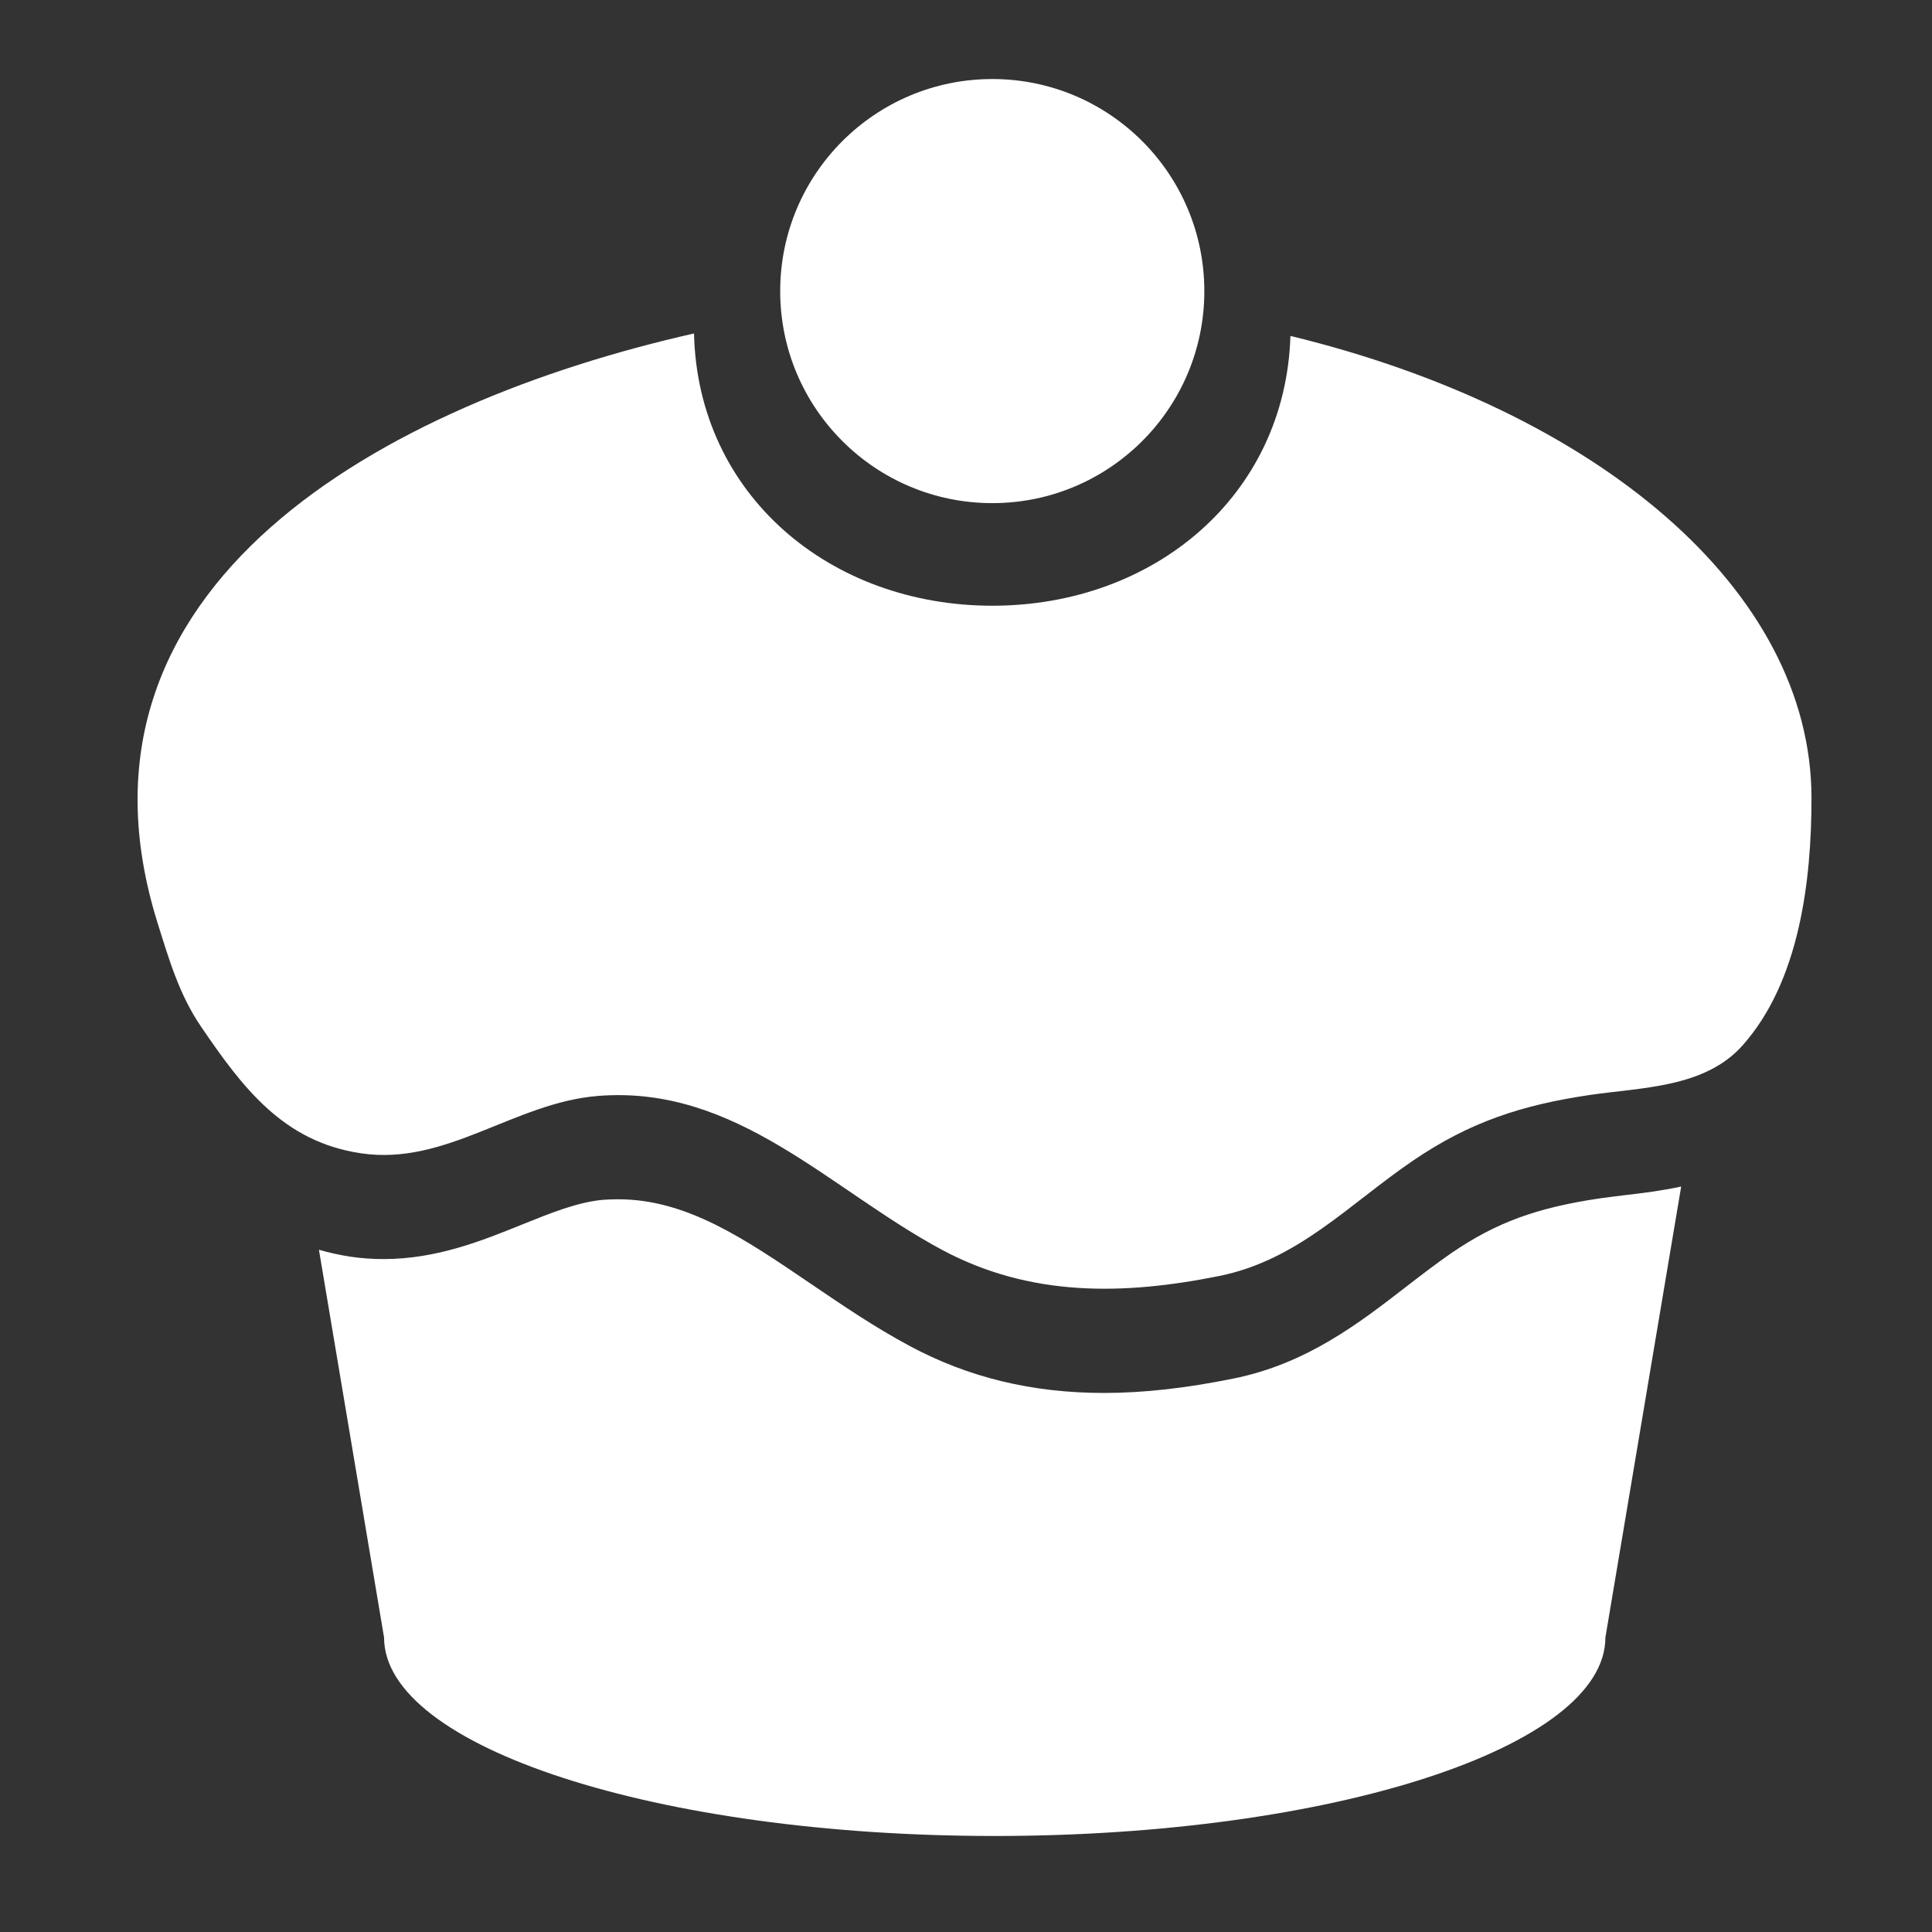 <?xml version="1.0" encoding="utf-8"?>
<!DOCTYPE svg PUBLIC "-//W3C//DTD SVG 1.1//EN" "http://www.w3.org/Graphics/SVG/1.1/DTD/svg11.dtd">
<svg version="1.1" id="Layer_1" xmlns="http://www.w3.org/2000/svg" xmlns:xlink="http://www.w3.org/1999/xlink" x="0px" y="0px"
width="100px" height="100px" viewBox="346 256 100 100" enable-background="new 346 256 100 100" xml:space="preserve">
<rect x="346" y="256" width="100" height="100" fill="#333333" stroke="none"/>
<g>
<path fill="#FFFFFF" d="M430.131,317.857c-0.449,0.061-0.896,0.107-1.322,0.17c-3.29,0.487-5.368,1.252-7.674,2.824
c-0.799,0.553-1.558,1.137-2.372,1.765c-2.41,1.864-5.128,3.975-8.927,4.739c-2.453,0.496-4.643,0.744-6.685,0.744
c-3.729,0-7.031-0.799-10.09-2.445c-1.808-0.971-3.463-2.099-5.073-3.192c-3.463-2.354-6.449-4.388-9.995-4.388
c-0.248,0-0.505,0.01-0.763,0.027c-1.314,0.111-2.732,0.686-4.226,1.288c-2.066,0.837-4.416,1.78-7.148,1.78
c-0.579,0-1.158-0.041-1.724-0.124c-0.571-0.088-1.109-0.211-1.624-0.358l3.371,20.07c0,5.671,14.151,10.273,31.606,10.273
c17.458,0,31.61-4.604,31.61-10.273l3.923-23.342C432.004,317.633,431.01,317.757,430.131,317.857z"/>
<path fill="#FFFFFF" d="M412.793,273.388c-0.262,8.292-7.073,13.964-15.431,13.964c-8.403,0-15.247-5.738-15.44-14.092
c-15.977,3.608-33.256,13.016-27.759,30.534c0.589,1.876,1.108,3.669,2.227,5.321c2.171,3.192,4.272,5.979,8.279,6.577
c4.42,0.668,7.951-2.62,12.279-2.966c7.166-0.577,11.98,4.835,17.804,7.962c4.576,2.455,9.419,2.354,14.377,1.352
c4.062-0.827,6.673-3.693,9.999-5.96c2.965-2.024,5.678-2.889,9.155-3.404c2.723-0.398,5.965-0.373,7.915-2.57
c2.949-3.315,3.564-8.533,3.564-12.79C439.763,286.487,428.604,277.224,412.793,273.388z"/>
<path fill="#FFFFFF" d="M408.336,271.071c0,6.059-4.912,10.971-10.974,10.971c-6.062,0-10.979-4.912-10.979-10.971
c0-6.066,4.917-10.98,10.979-10.98C403.424,260.091,408.336,265.005,408.336,271.071z"/>
</g>
</svg>